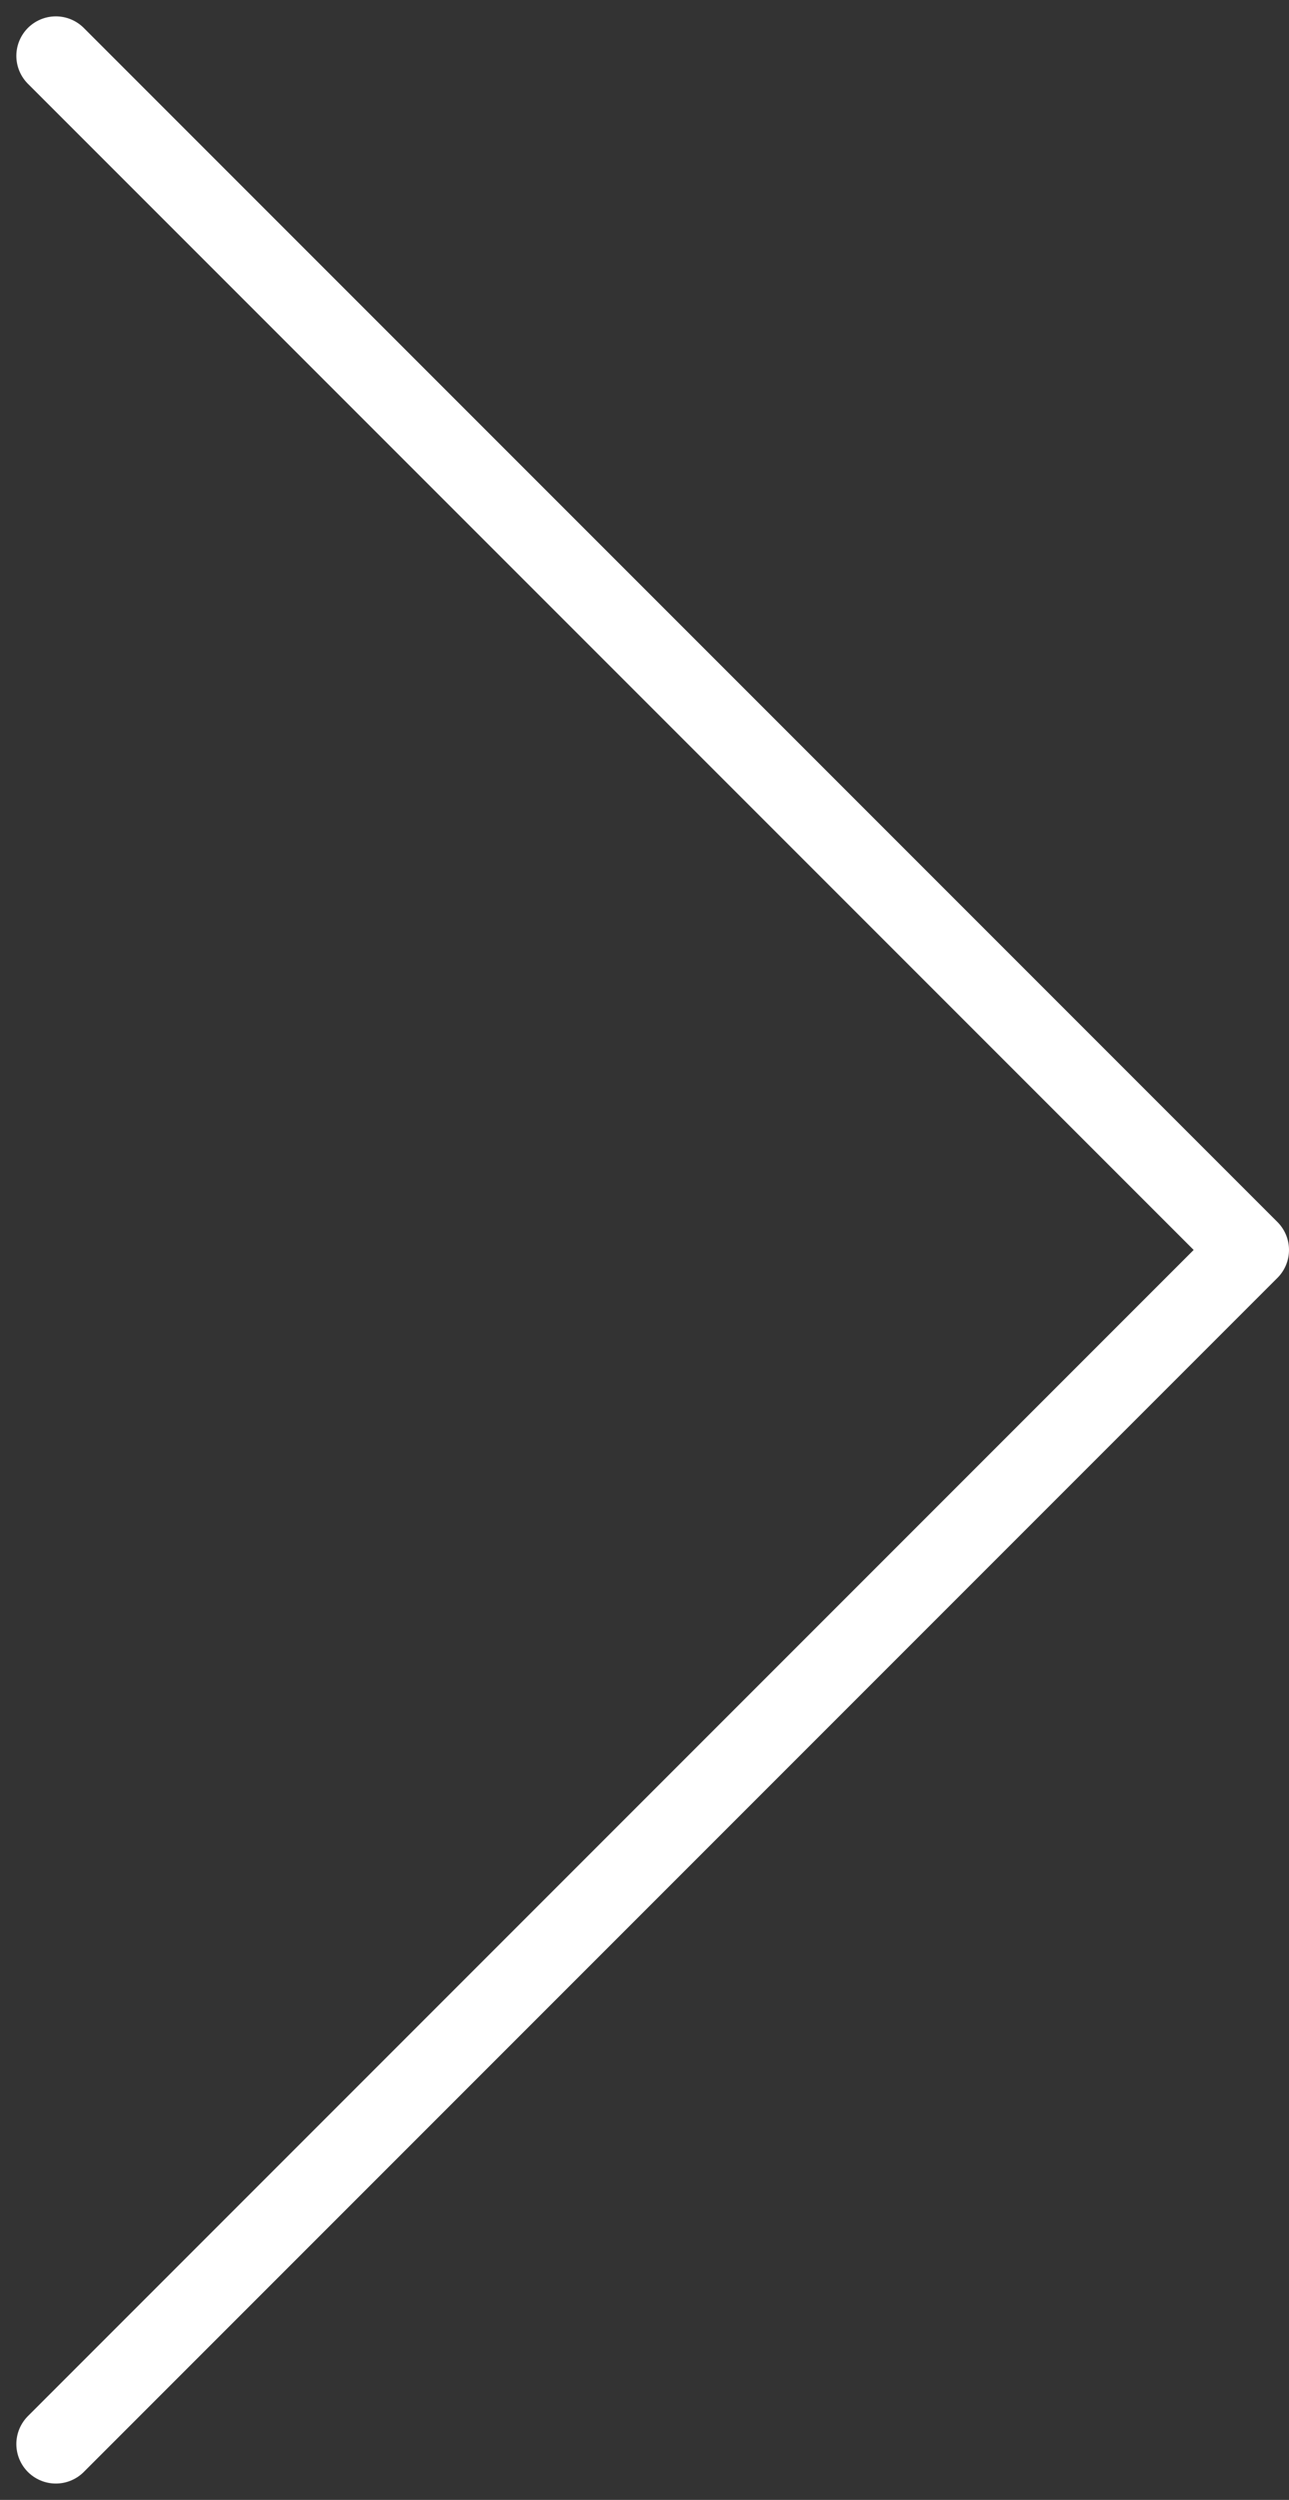 <svg xmlns="http://www.w3.org/2000/svg" width="32.641" height="63.282" viewBox="0 0 32.641 63.282">
  <rect x="0" y="0" width="32.641" height="63.282" fill="#333333" stroke="none"/>
  <g id="arrow-left" transform="translate(36.641 66.868) rotate(180)">
    <path id="Caminho_2" data-name="Caminho 2" d="M35.227,65.454,5,35.227,35.227,5" transform="translate(0 0)" fill="none" stroke="#fff" stroke-linecap="round" stroke-linejoin="round" stroke-width="2"/>
  </g>
</svg>
